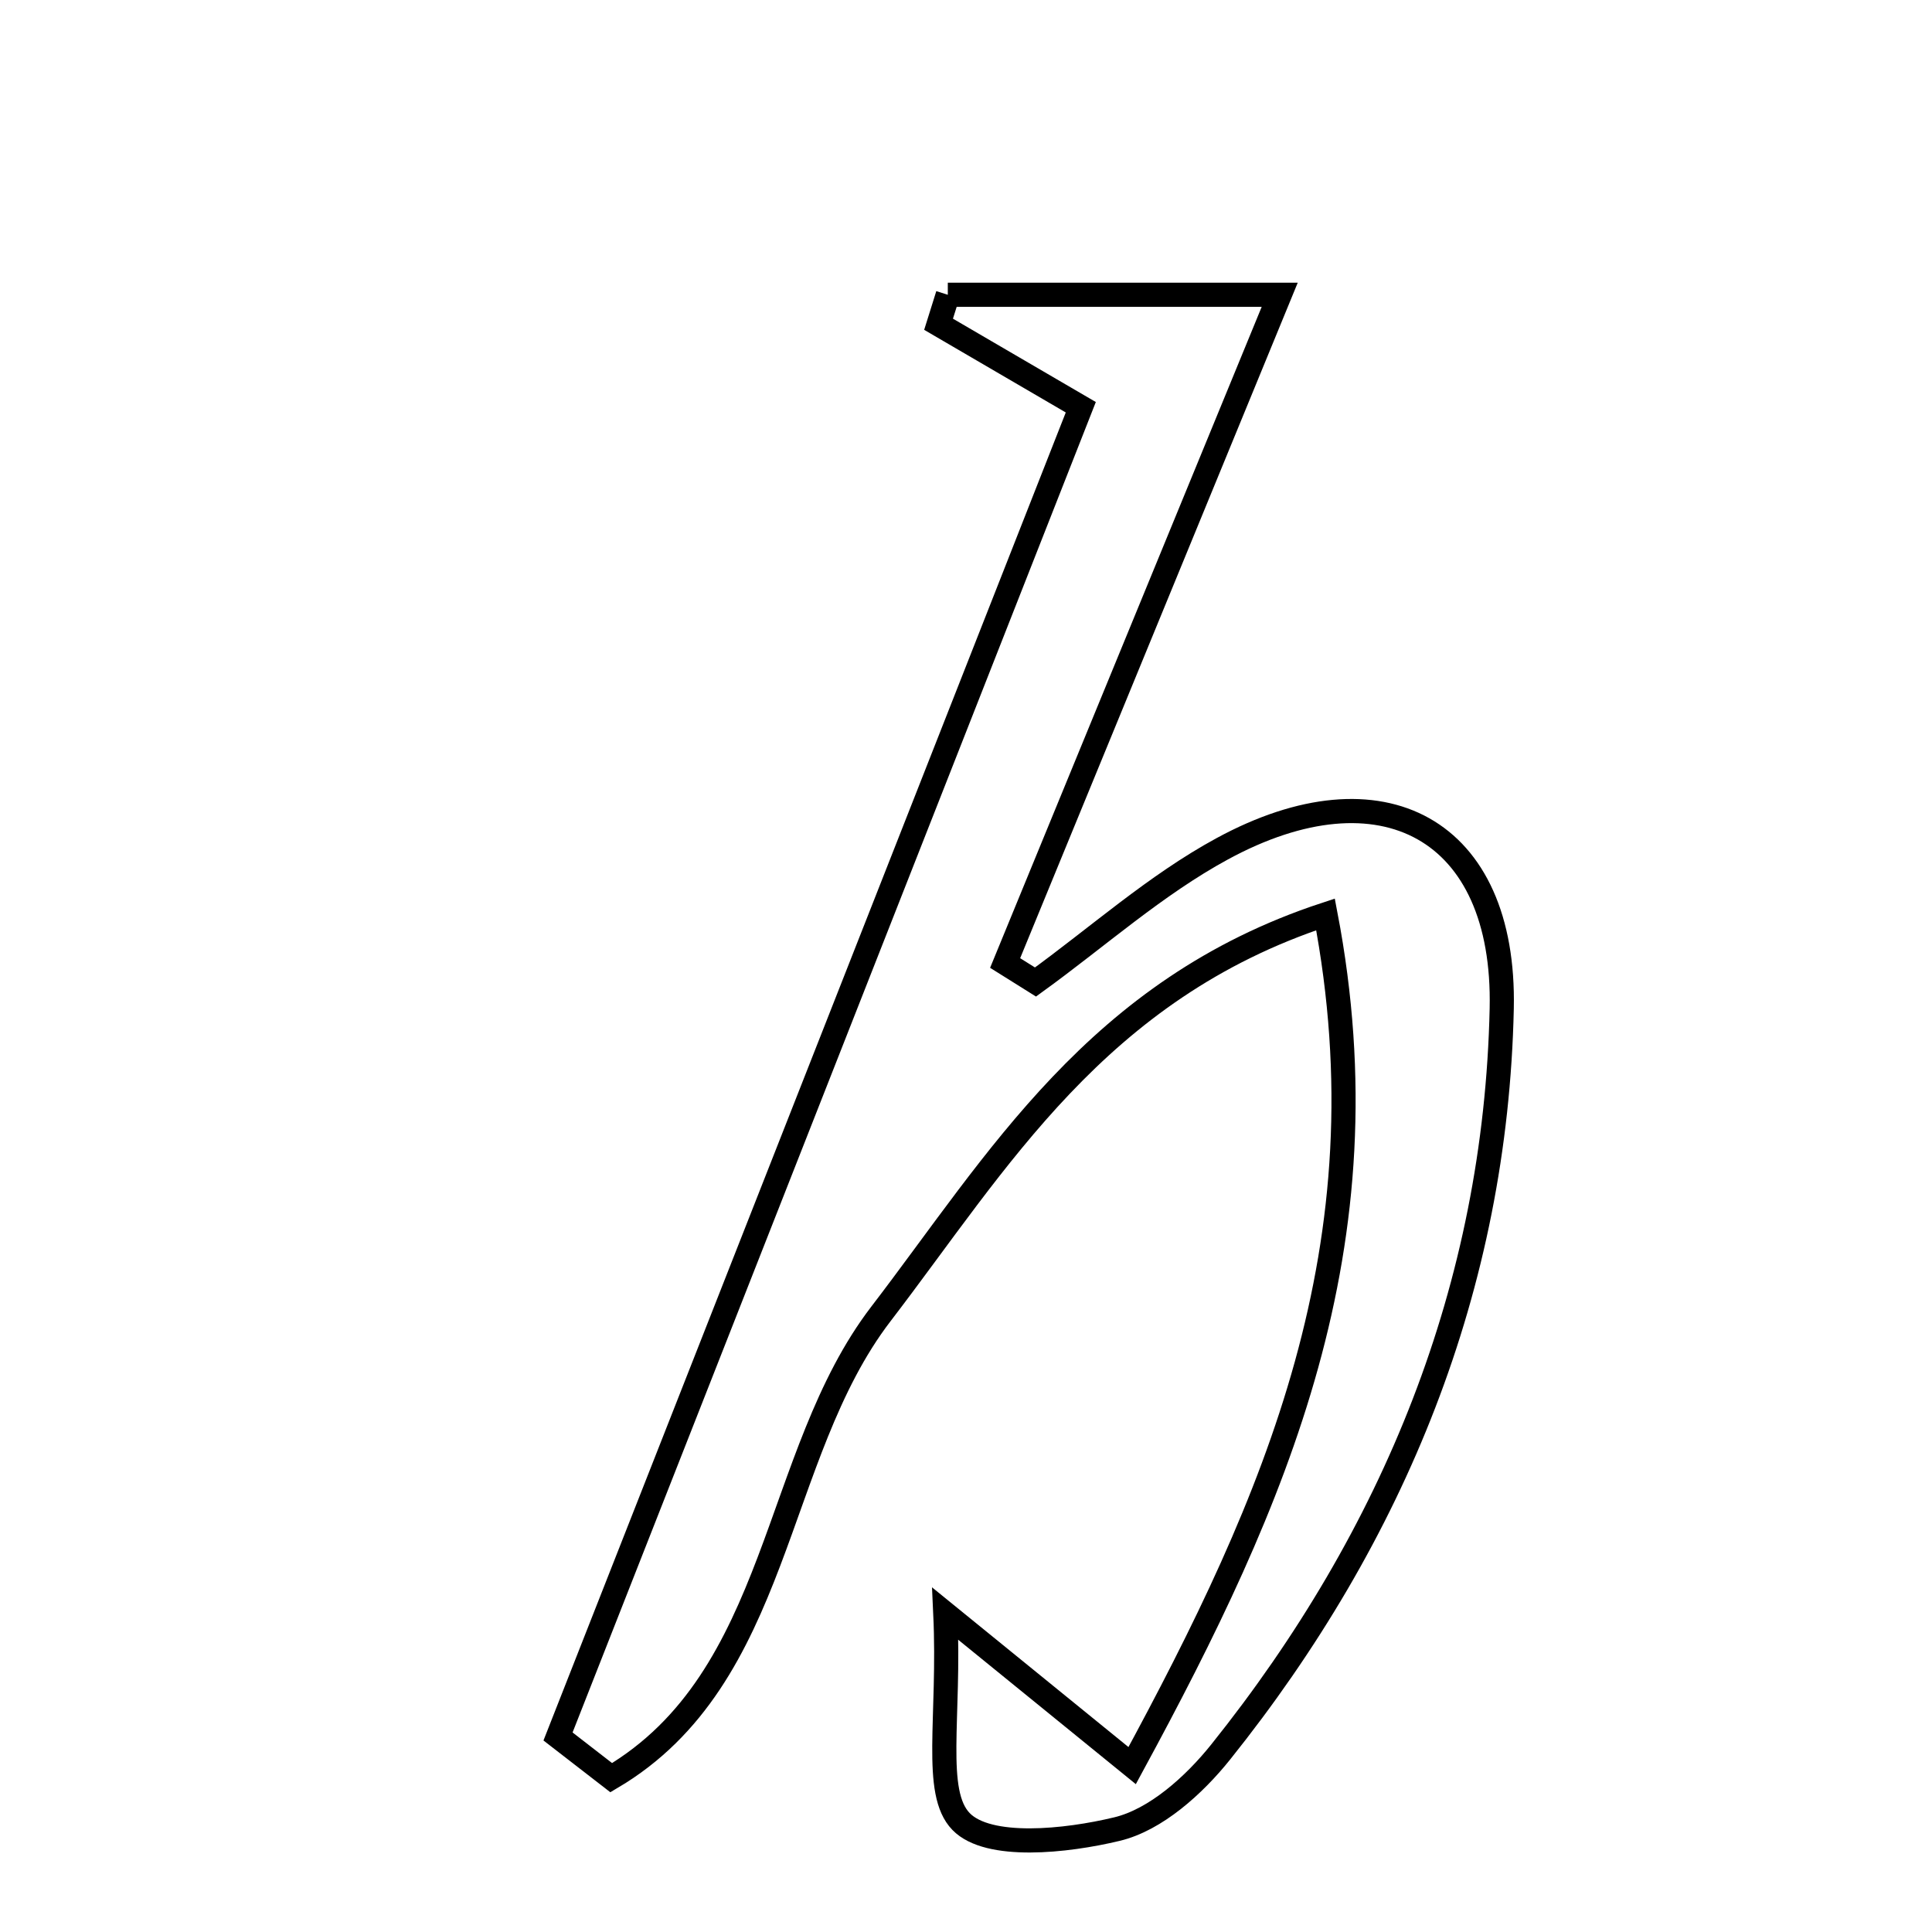 <svg xmlns="http://www.w3.org/2000/svg" viewBox="0.0 0.0 24.0 24.0" height="200px" width="200px"><path fill="none" stroke="black" stroke-width=".3" stroke-opacity="1.0"  filling="0" d="M11.774 3.662 C13.053 3.662 14.331 3.662 15.897 3.662 C14.71 6.549 13.598 9.257 12.486 11.963 C12.611 12.042 12.737 12.121 12.863 12.199 C13.633 11.642 14.354 10.994 15.183 10.544 C17.166 9.466 18.704 10.296 18.655 12.529 C18.58 15.984 17.321 19.069 15.163 21.765 C14.834 22.176 14.357 22.607 13.874 22.722 C13.243 22.874 12.277 22.976 11.939 22.628 C11.585 22.264 11.803 21.342 11.743 20.046 C12.841 20.939 13.353 21.355 14.064 21.933 C15.85 18.641 17.253 15.47 16.466 11.359 C13.624 12.294 12.394 14.429 10.943 16.322 C9.592 18.085 9.702 20.838 7.593 22.083 C7.372 21.912 7.152 21.741 6.932 21.571 C9.08 16.107 11.23 10.643 13.426 5.059 C12.745 4.662 12.202 4.345 11.659 4.028 C11.697 3.906 11.735 3.784 11.774 3.662"></path></svg>